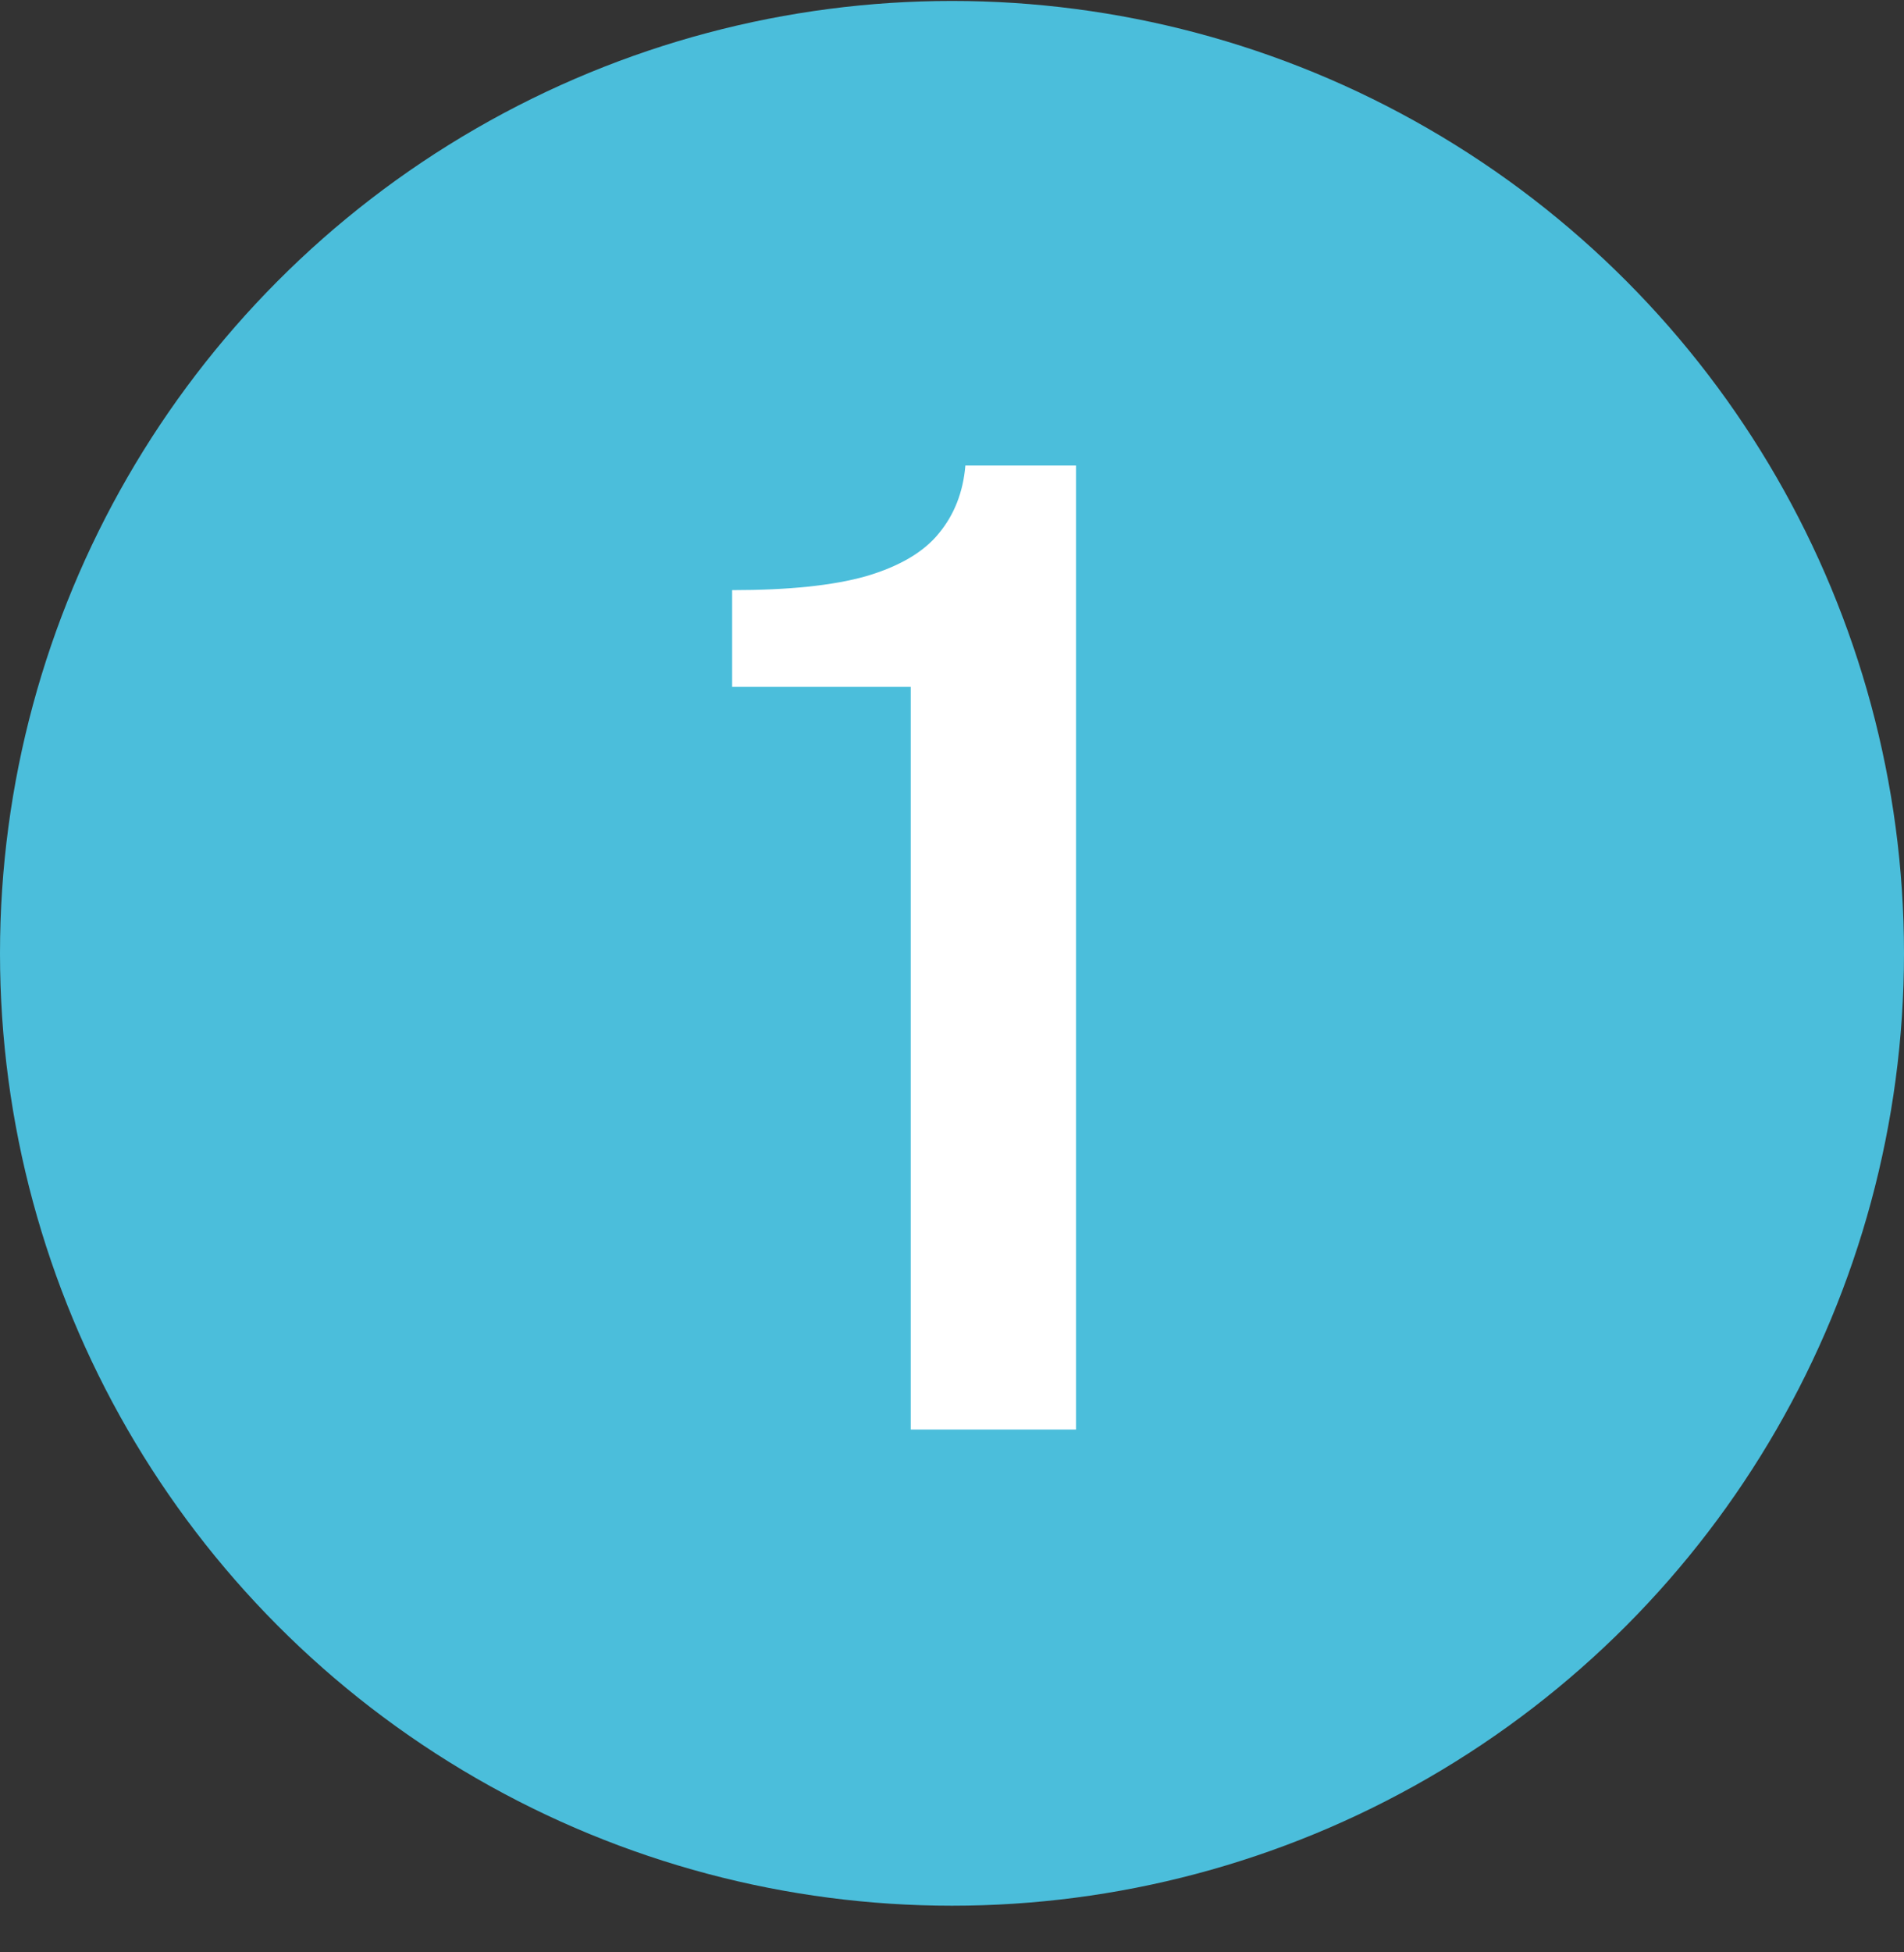 <svg width="40" height="41" viewBox="0 0 40 41" fill="none" xmlns="http://www.w3.org/2000/svg">
<rect x="0" y="0" width="40" height="41" fill="#333333" stroke="none"/>
<circle cx="20" cy="20.02" r="20" fill="#4BBEDB"/>
<path d="M19.133 30.02V14.424H15.381V12.393C16.566 12.393 17.504 12.296 18.195 12.1C18.895 11.894 19.403 11.595 19.721 11.204C20.047 10.812 20.234 10.335 20.281 9.776H22.605V30.02H19.133Z" fill="white"/>
</svg>
